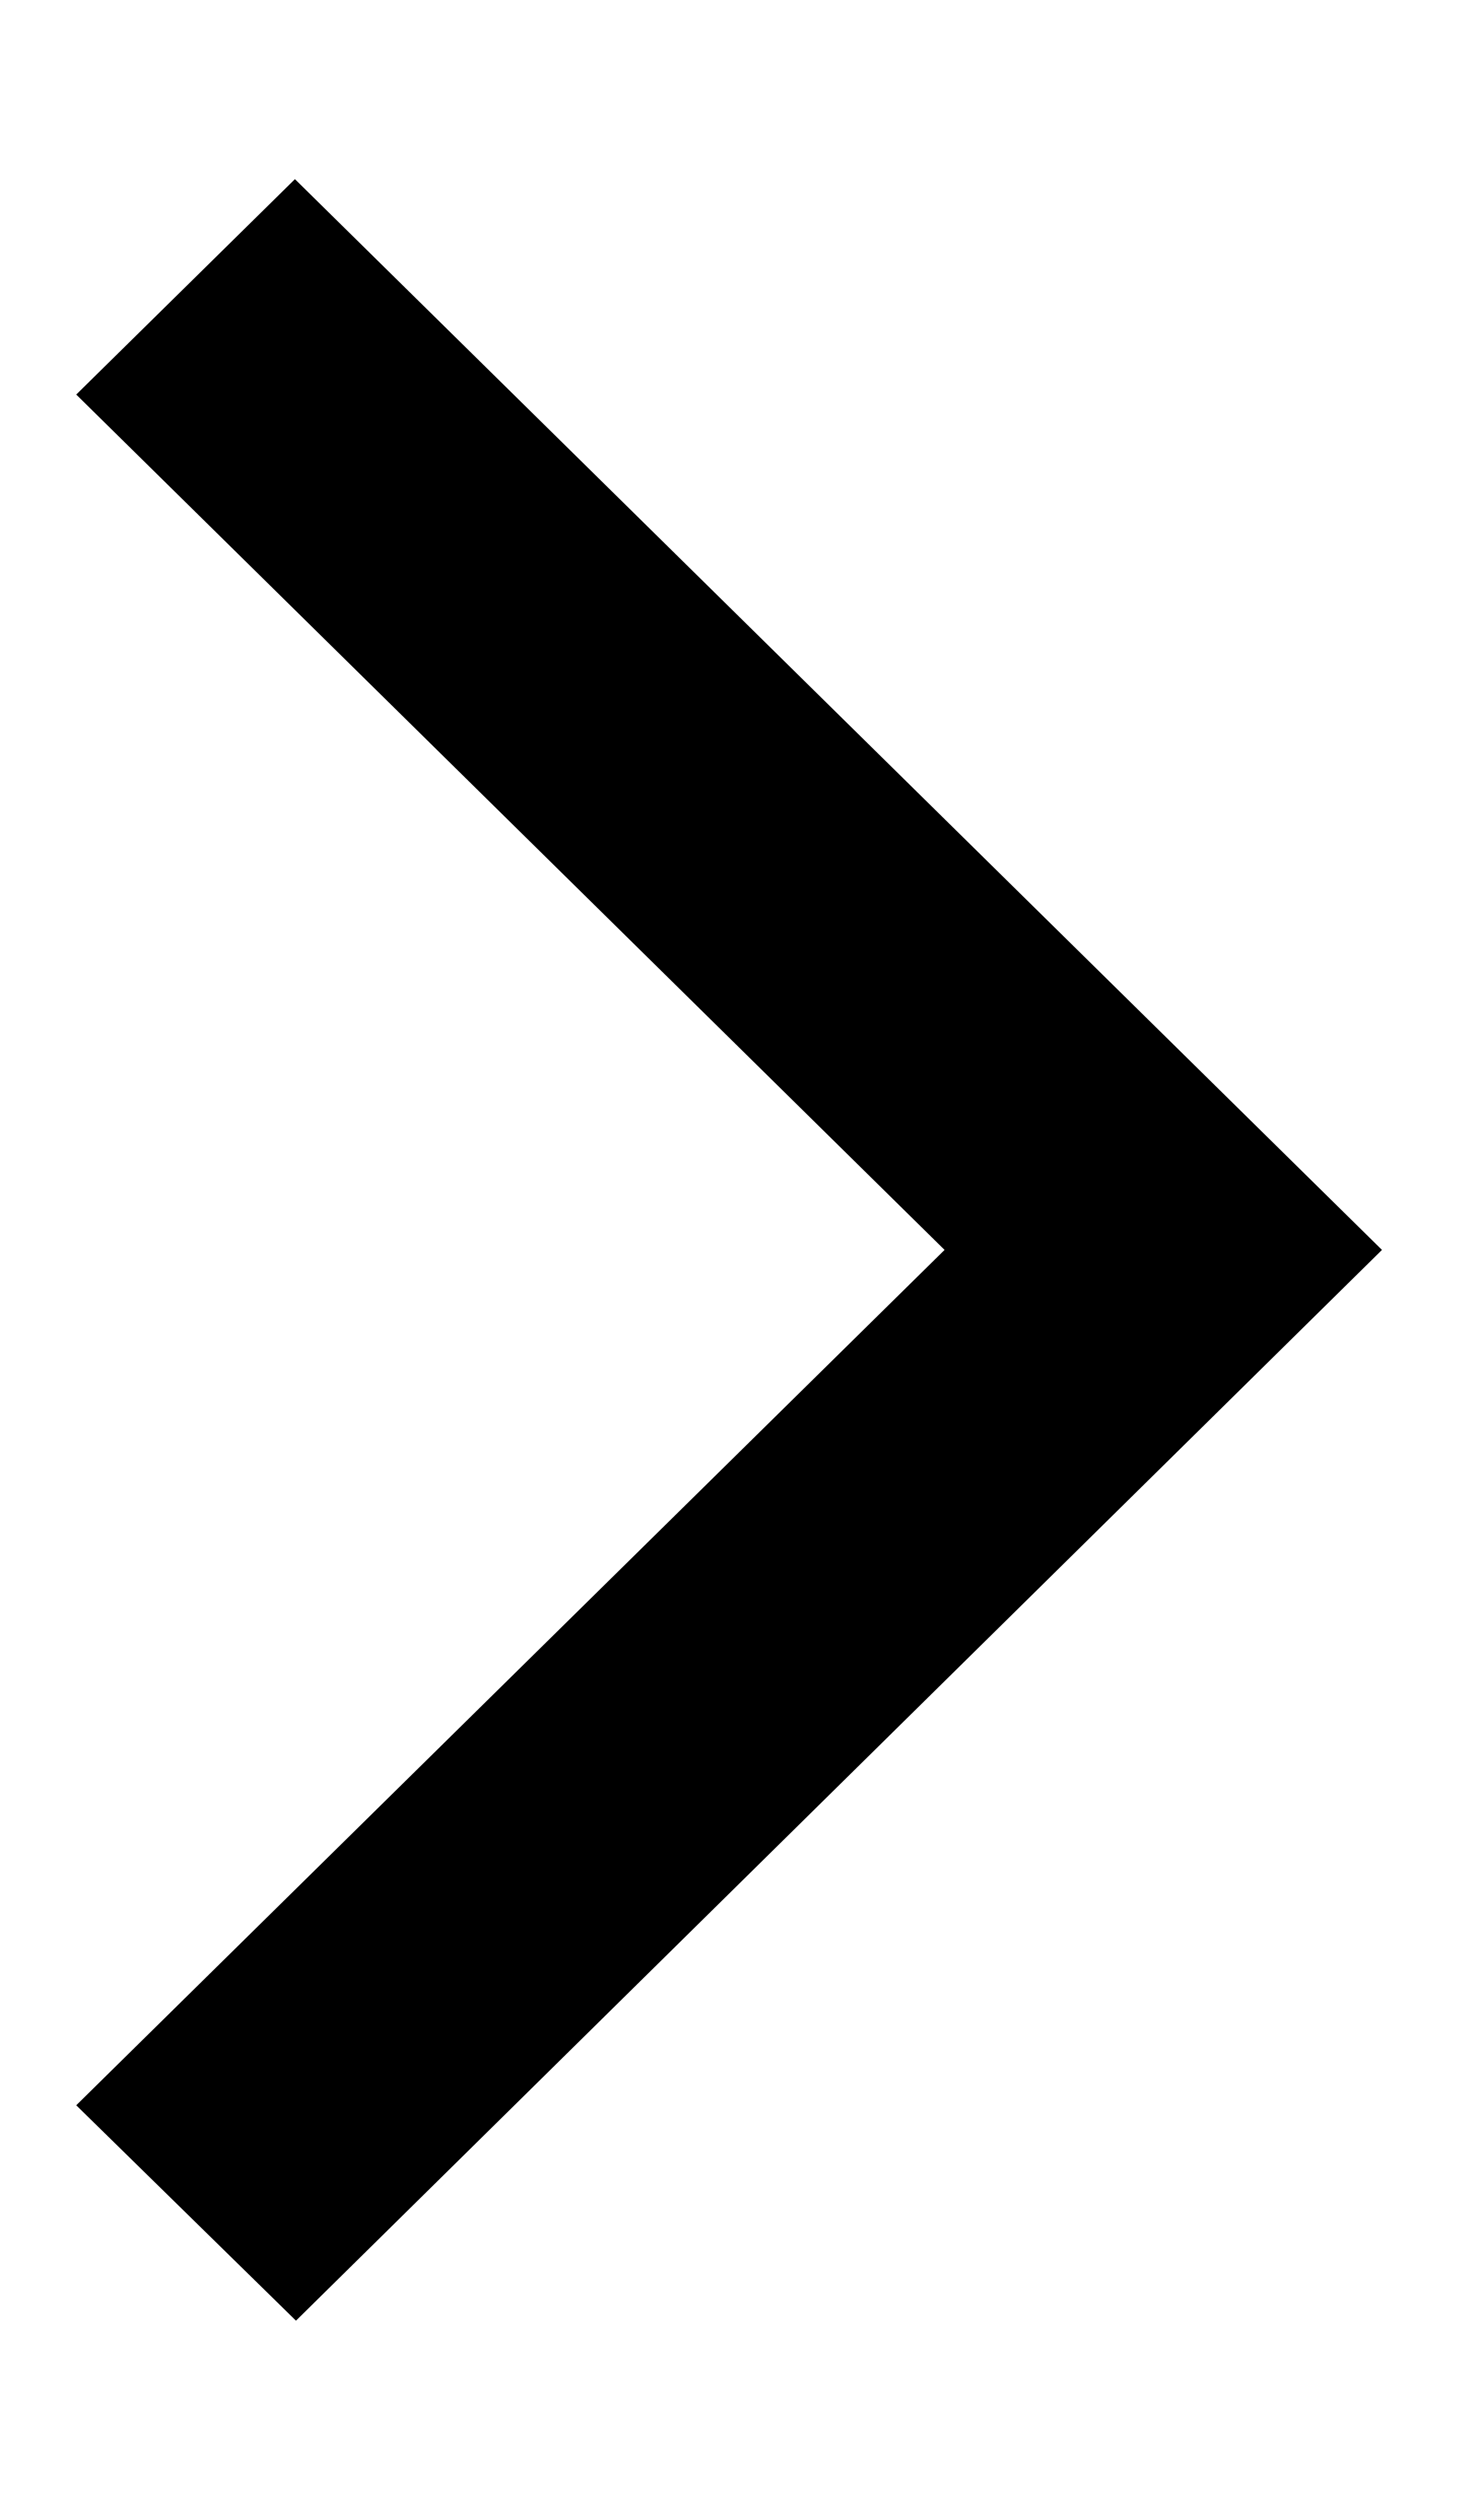 <svg viewBox="0 0 7 12"  xmlns="http://www.w3.org/2000/svg">
    <path fill='currentColor' fill-rule="evenodd" clip-rule="evenodd" d="M1.421 11.14L0.366 10.106L4.535 6L0.366 1.894L1.416 0.86L6.635 6L1.421 11.14Z"/>
</svg>
